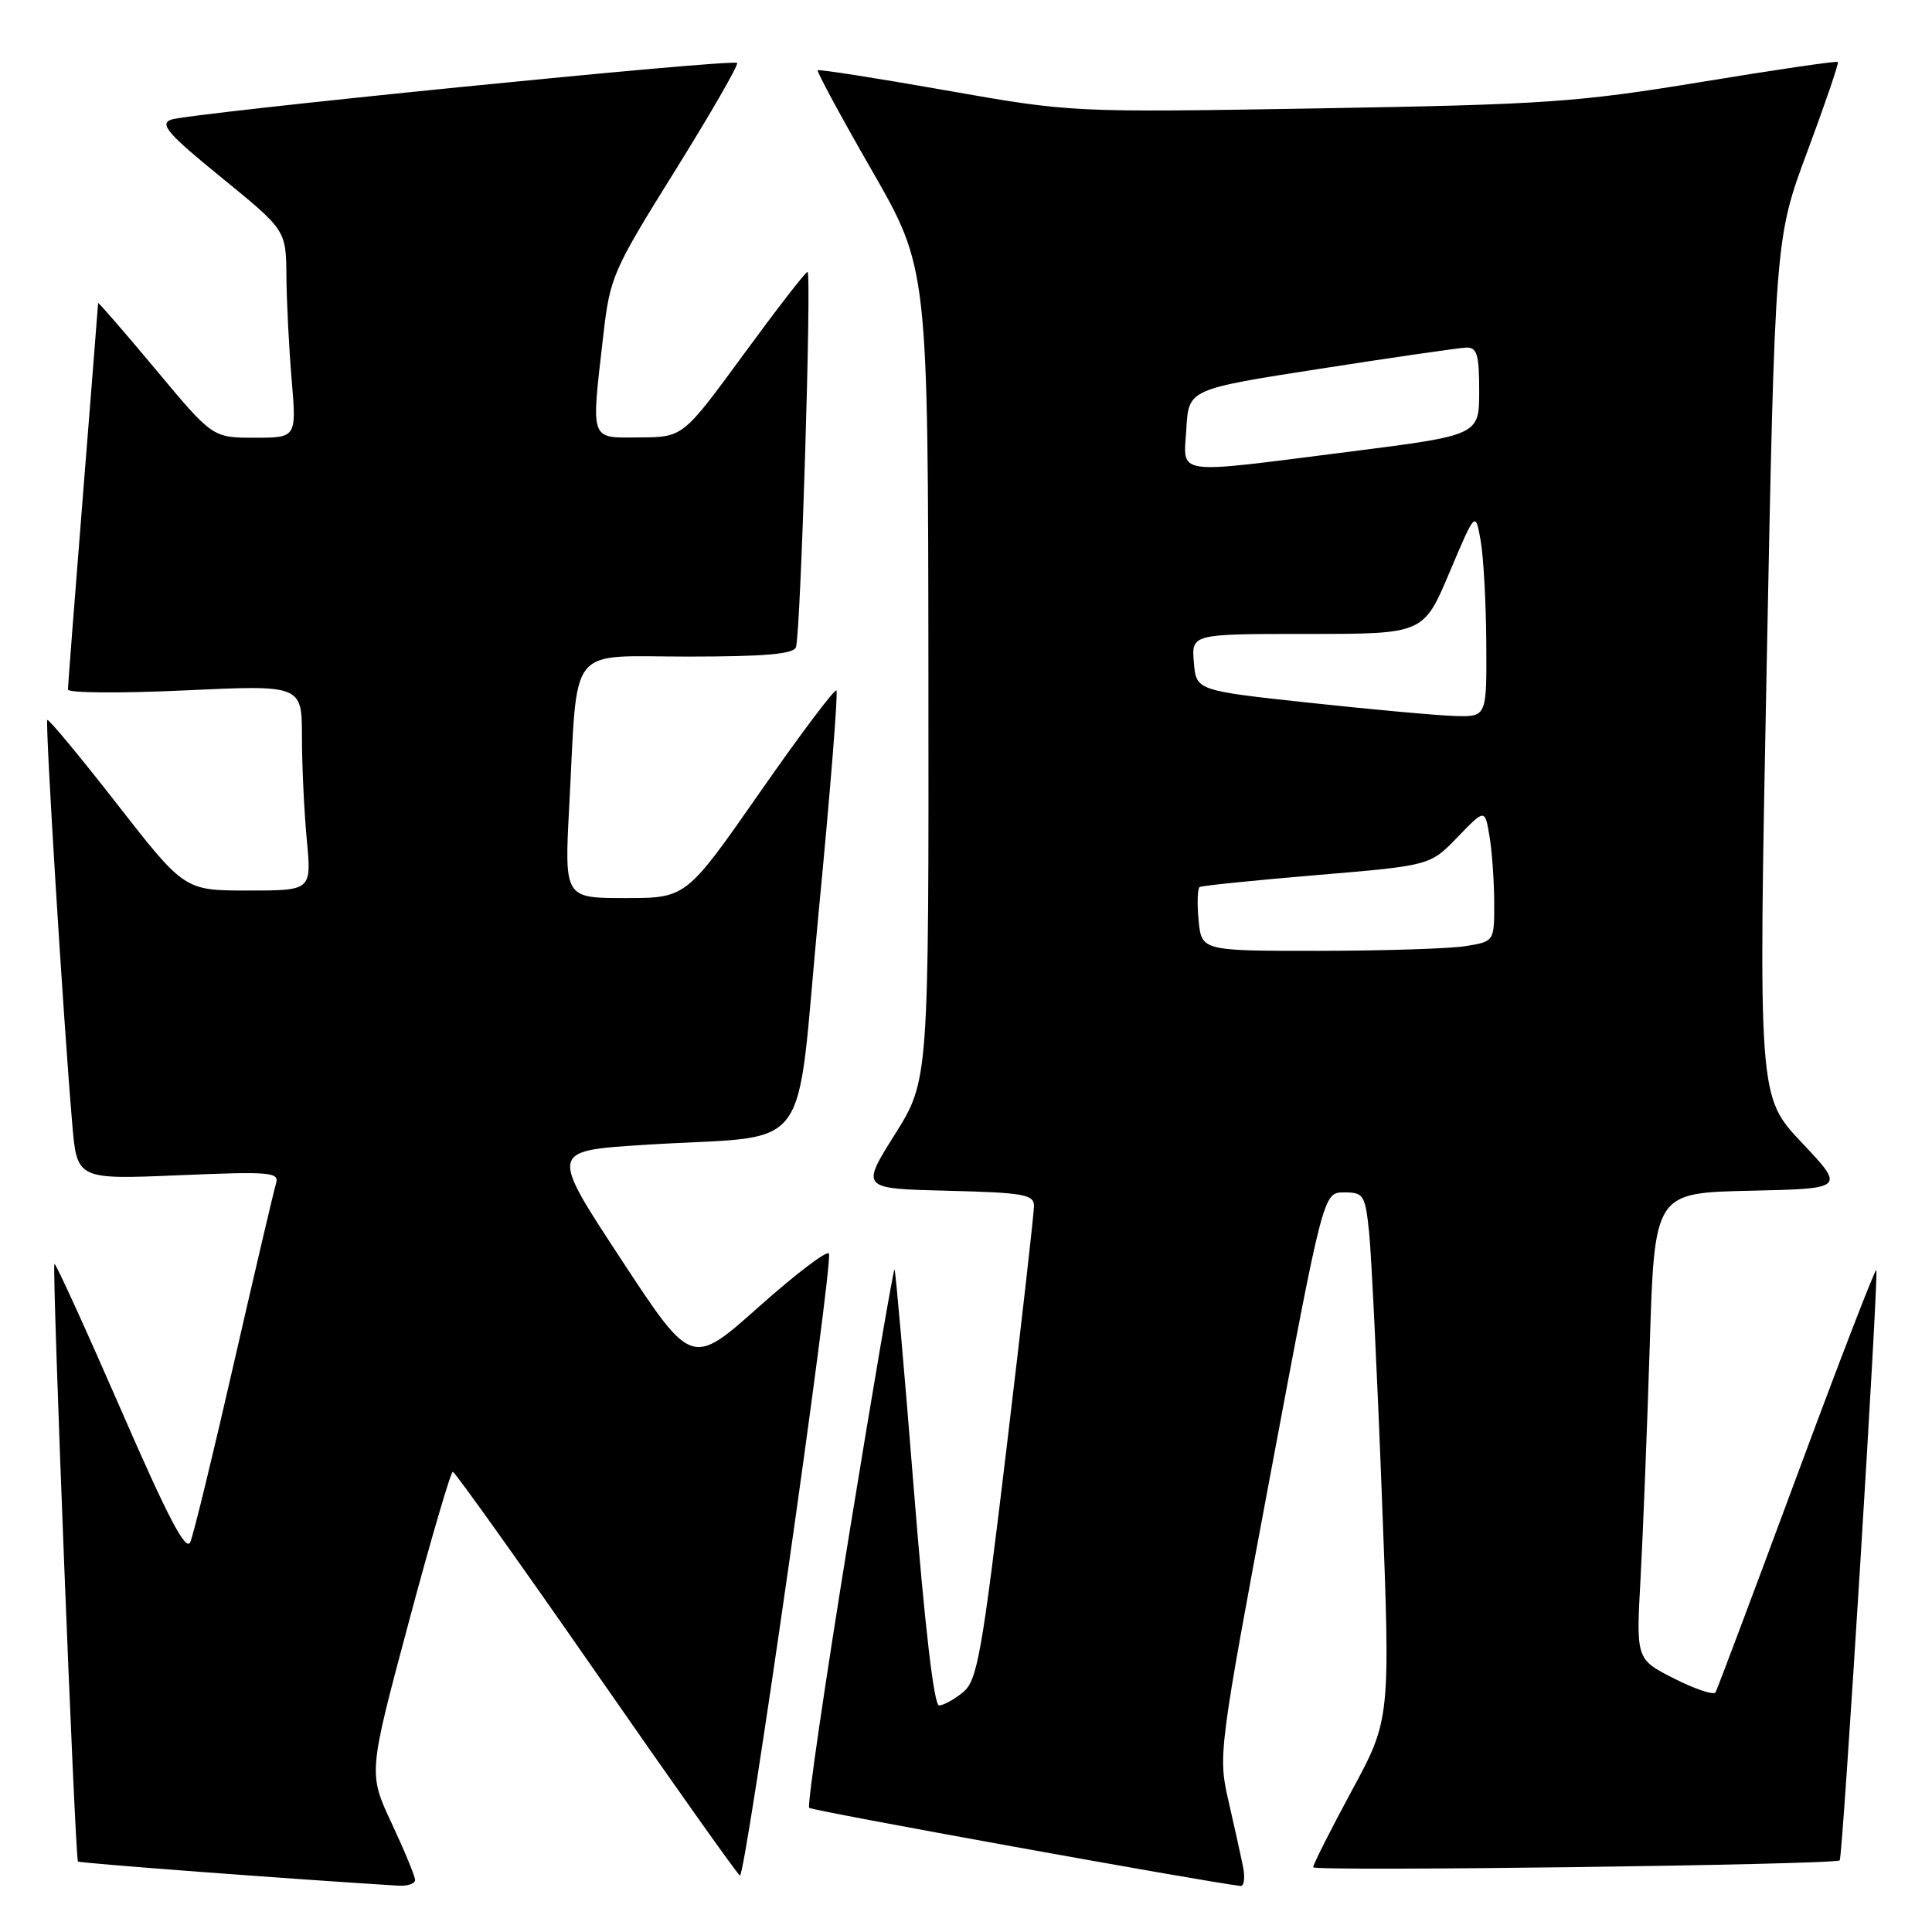 <?xml version="1.0" encoding="UTF-8" standalone="no"?>
<!DOCTYPE svg PUBLIC "-//W3C//DTD SVG 1.1//EN" "http://www.w3.org/Graphics/SVG/1.1/DTD/svg11.dtd" >
<svg xmlns="http://www.w3.org/2000/svg" xmlns:xlink="http://www.w3.org/1999/xlink" version="1.1" viewBox="0 0 256 256">
 <g >
 <path fill="currentColor"
d=" M 55.00 249.11 C 55.00 248.62 53.60 245.24 51.90 241.60 C 48.80 234.97 48.80 234.97 54.15 214.99 C 57.09 203.99 59.73 195.01 60.00 195.02 C 60.27 195.03 68.80 206.98 78.94 221.57 C 89.07 236.17 97.67 248.30 98.04 248.52 C 98.76 248.97 110.40 167.64 109.84 166.11 C 109.65 165.60 105.48 168.77 100.57 173.14 C 91.64 181.10 91.64 181.10 82.26 166.80 C 72.87 152.50 72.87 152.50 85.19 151.71 C 108.26 150.23 105.28 154.17 108.47 120.93 C 110.01 104.98 111.07 91.73 110.83 91.49 C 110.59 91.26 106.01 97.35 100.66 105.03 C 90.92 119.00 90.92 119.00 82.85 119.00 C 74.78 119.00 74.78 119.00 75.43 106.75 C 76.59 85.01 75.00 87.00 91.12 87.00 C 101.39 87.00 105.17 86.67 105.47 85.75 C 106.10 83.84 107.57 35.99 107.00 36.03 C 106.72 36.05 102.90 40.99 98.50 47.00 C 90.50 57.93 90.50 57.93 84.75 57.96 C 78.09 58.01 78.31 58.64 79.94 44.44 C 80.83 36.68 81.19 35.87 89.48 22.57 C 94.21 14.97 97.90 8.56 97.67 8.34 C 97.09 7.76 24.90 15.00 22.65 15.86 C 21.12 16.45 22.27 17.77 29.35 23.53 C 37.90 30.50 37.90 30.50 37.95 36.60 C 37.98 39.95 38.29 46.14 38.65 50.35 C 39.29 58.00 39.29 58.00 33.73 58.00 C 28.17 58.00 28.17 58.00 20.59 48.91 C 16.41 43.91 13.00 39.97 13.00 40.16 C 12.99 40.35 12.10 51.75 11.00 65.50 C 9.90 79.25 9.01 90.88 9.00 91.36 C 9.00 91.83 15.98 91.88 24.50 91.48 C 40.00 90.76 40.00 90.76 40.01 97.63 C 40.01 101.41 40.30 107.54 40.65 111.25 C 41.29 118.00 41.29 118.00 32.87 118.00 C 24.45 118.00 24.45 118.00 15.51 106.54 C 10.60 100.24 6.44 95.23 6.27 95.40 C 5.96 95.70 8.37 134.78 9.57 148.90 C 10.20 156.29 10.20 156.29 23.64 155.73 C 35.88 155.21 37.04 155.31 36.57 156.83 C 36.29 157.75 33.79 168.40 31.02 180.50 C 28.26 192.60 25.65 203.32 25.22 204.32 C 24.65 205.68 22.29 201.18 15.98 186.68 C 11.31 175.97 7.37 167.33 7.21 167.47 C 6.86 167.80 9.95 246.28 10.33 246.66 C 10.55 246.88 38.74 249.00 52.75 249.86 C 53.99 249.94 55.00 249.60 55.00 249.11 Z  M 164.69 247.25 C 164.38 245.74 163.51 241.80 162.75 238.50 C 161.40 232.60 161.50 231.86 168.36 195.25 C 175.35 158.00 175.35 158.00 178.10 158.00 C 180.69 158.00 180.89 158.32 181.41 163.25 C 181.71 166.14 182.48 181.84 183.10 198.15 C 184.25 227.80 184.25 227.80 179.12 237.27 C 176.31 242.48 174.00 247.05 174.00 247.42 C 174.00 248.00 243.04 247.10 243.77 246.51 C 244.17 246.19 248.98 168.65 248.62 168.29 C 248.45 168.12 243.69 180.47 238.03 195.74 C 232.37 211.01 227.55 223.83 227.32 224.24 C 227.09 224.65 224.62 223.83 221.84 222.42 C 216.79 219.86 216.79 219.86 217.38 209.18 C 217.70 203.31 218.25 189.40 218.60 178.28 C 219.23 158.06 219.23 158.06 231.86 157.78 C 244.50 157.50 244.50 157.50 238.74 151.40 C 232.98 145.30 232.98 145.30 234.09 88.43 C 235.20 31.57 235.20 31.57 239.50 20.03 C 241.86 13.69 243.67 8.37 243.53 8.21 C 243.38 8.05 235.21 9.25 225.38 10.87 C 209.00 13.56 204.76 13.85 174.75 14.36 C 142.00 14.91 142.00 14.91 125.32 11.97 C 116.15 10.35 108.51 9.16 108.35 9.31 C 108.20 9.47 111.42 15.44 115.52 22.57 C 122.97 35.55 122.97 35.55 123.02 89.35 C 123.07 143.15 123.07 143.15 118.57 150.32 C 114.06 157.50 114.06 157.50 125.53 157.78 C 135.59 158.03 137.00 158.27 137.01 159.78 C 137.01 160.73 135.37 175.22 133.36 192.00 C 130.09 219.33 129.49 222.68 127.61 224.23 C 126.45 225.18 125.02 225.97 124.43 225.98 C 123.76 225.99 122.54 215.54 121.08 197.25 C 119.82 181.44 118.67 168.37 118.53 168.22 C 118.39 168.07 115.67 183.94 112.49 203.49 C 109.31 223.05 106.94 239.27 107.22 239.55 C 107.60 239.93 159.58 249.34 164.38 249.90 C 164.86 249.95 165.00 248.76 164.69 247.25 Z  M 158.82 121.93 C 158.61 119.68 158.67 117.71 158.97 117.53 C 159.26 117.36 166.25 116.64 174.50 115.95 C 189.50 114.69 189.50 114.69 193.13 110.93 C 196.76 107.16 196.76 107.16 197.37 110.83 C 197.71 112.85 197.98 116.80 197.99 119.62 C 198.00 124.74 198.00 124.74 194.25 125.36 C 192.19 125.70 183.46 125.98 174.86 125.99 C 159.21 126.00 159.21 126.00 158.82 121.93 Z  M 173.50 93.12 C 158.50 91.50 158.50 91.50 158.19 87.75 C 157.88 84.00 157.88 84.00 173.25 84.00 C 188.62 84.00 188.62 84.00 192.06 75.86 C 195.50 67.72 195.50 67.72 196.19 71.61 C 196.57 73.75 196.91 79.89 196.94 85.25 C 197.00 95.00 197.00 95.00 192.75 94.87 C 190.41 94.80 181.75 94.01 173.50 93.12 Z  M 157.20 56.79 C 157.50 51.57 157.50 51.57 175.00 48.85 C 184.62 47.35 193.29 46.10 194.25 46.06 C 195.72 46.01 196.00 46.92 196.00 51.83 C 196.00 57.67 196.00 57.67 178.75 59.86 C 155.15 62.85 156.83 63.09 157.20 56.79 Z "/>
</g>
</svg>